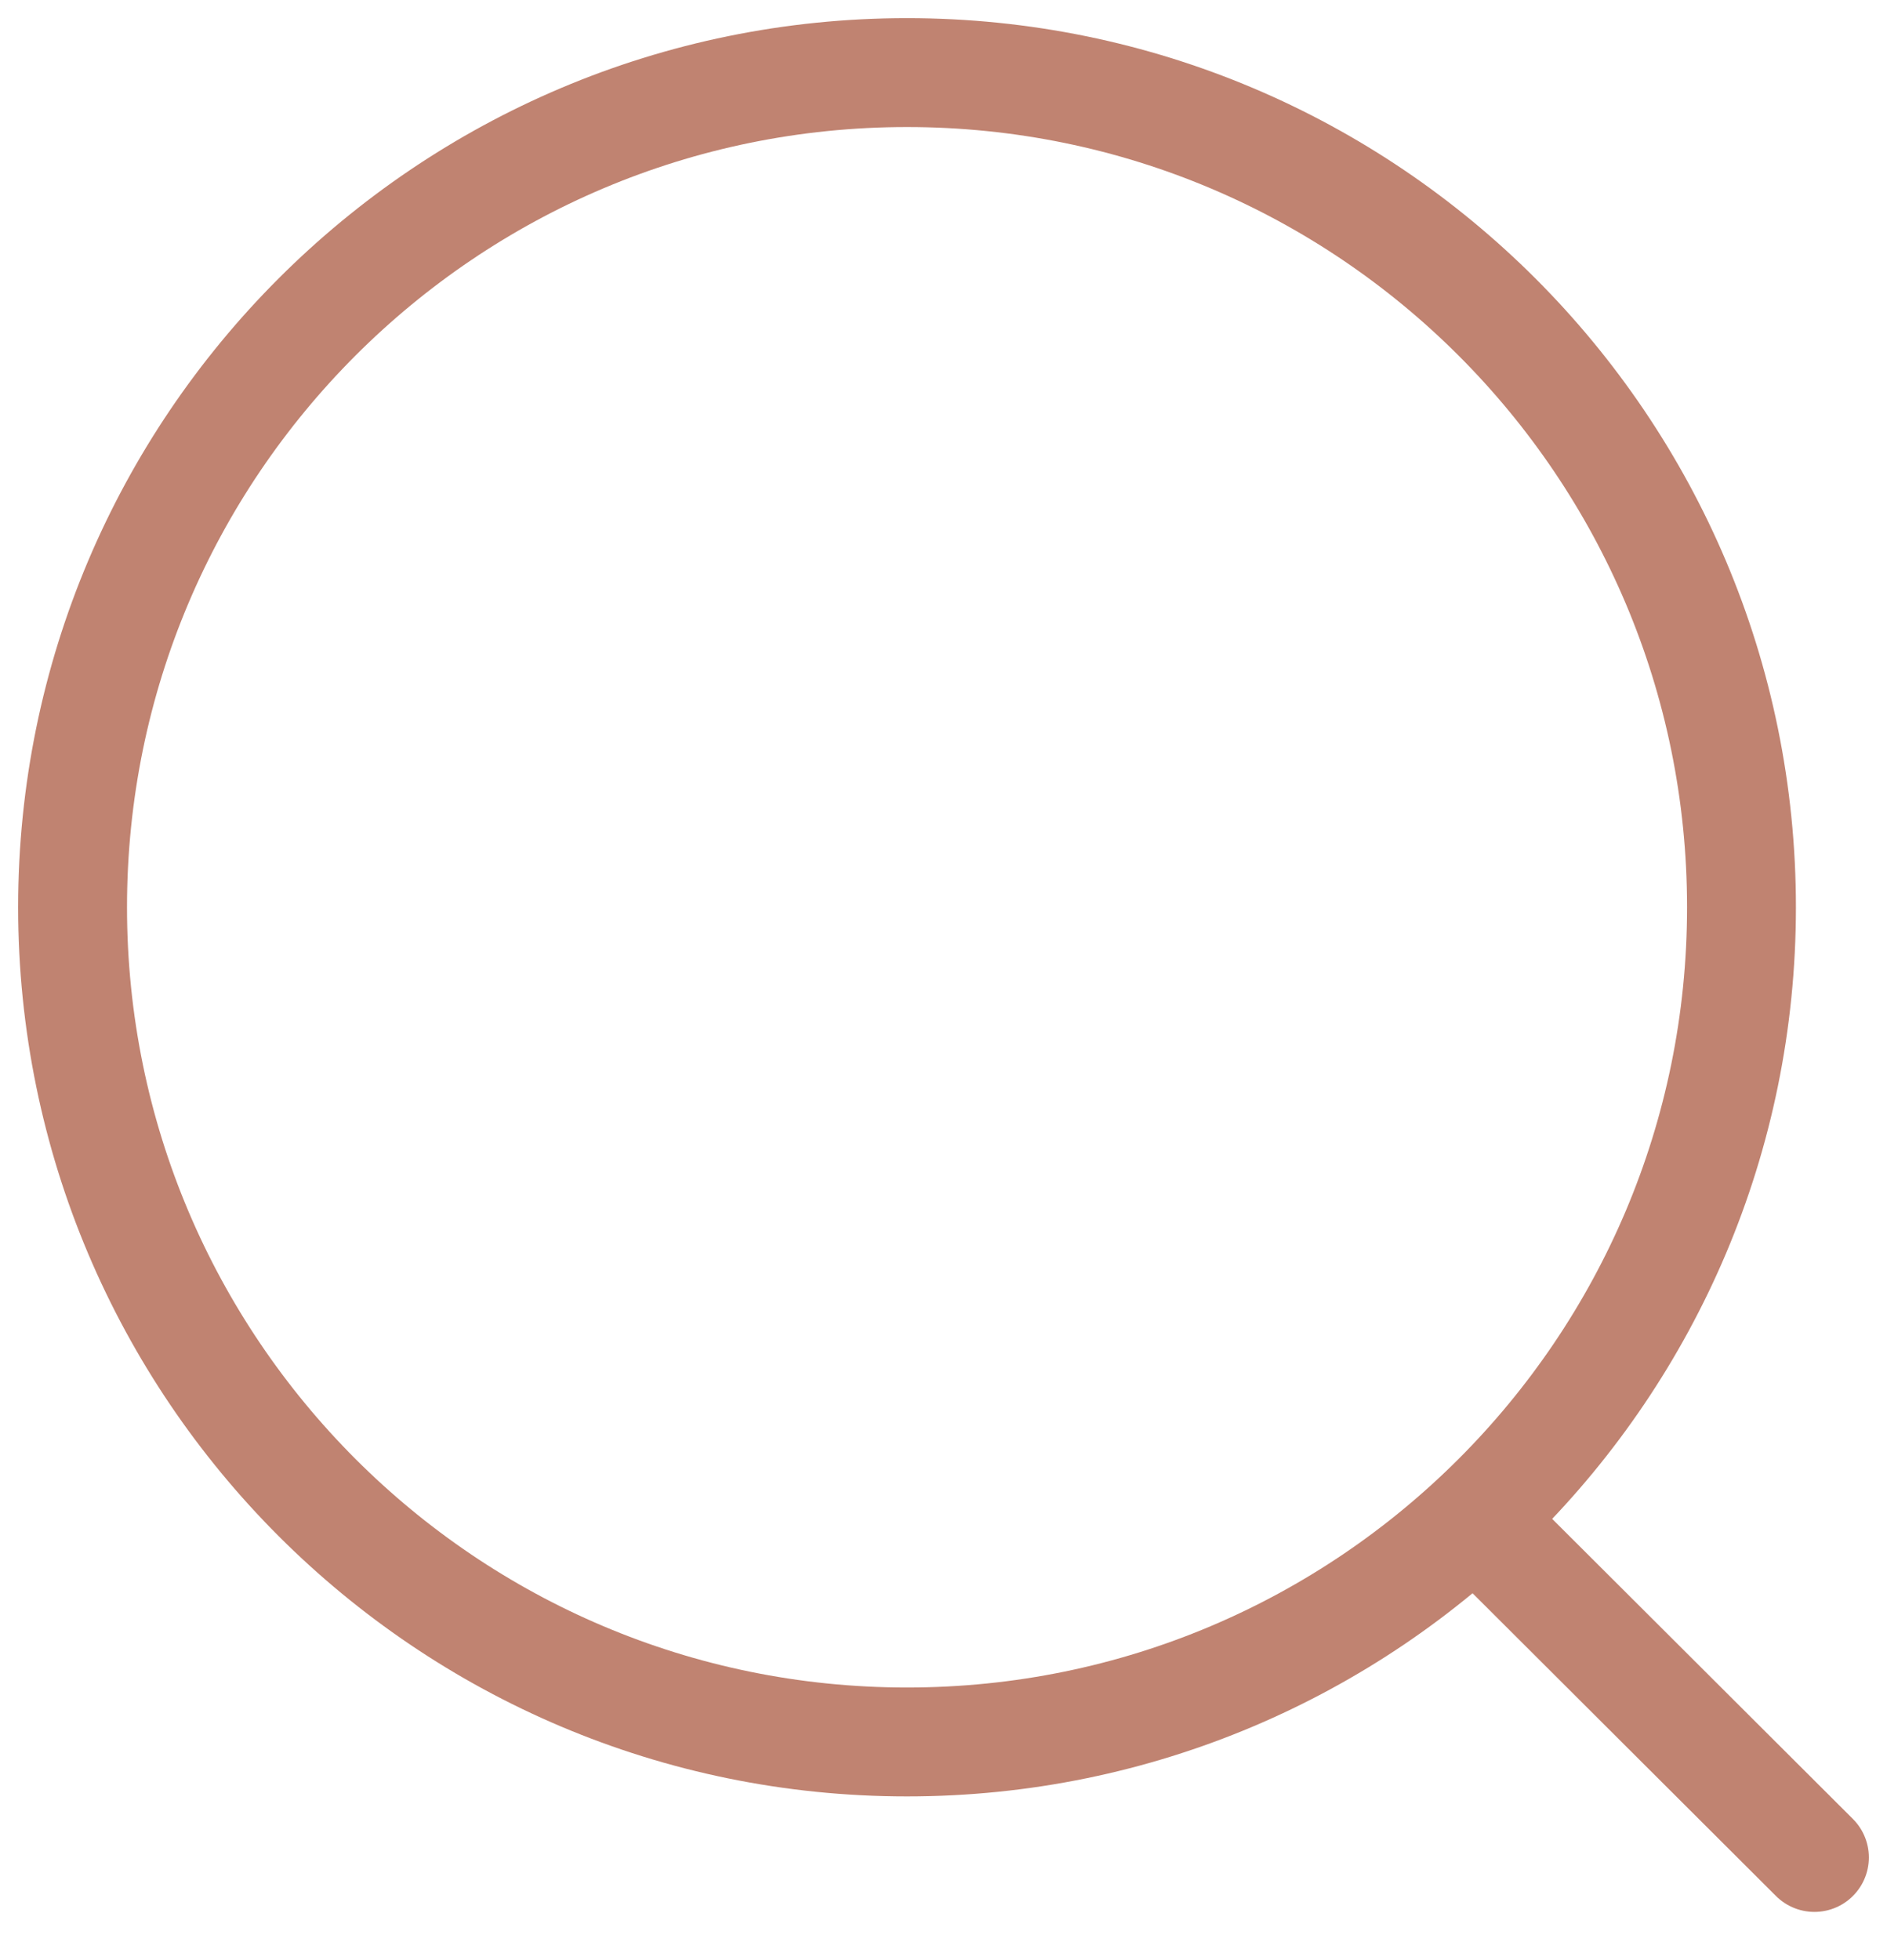 <svg width="26" height="27" viewBox="0 0 26 27" fill="none" xmlns="http://www.w3.org/2000/svg">
<path d="M12.497 23.995C18.847 23.995 23.995 18.847 23.995 12.497C23.995 6.148 18.847 1 12.497 1C6.148 1 1 6.148 1 12.497C1 18.847 6.148 23.995 12.497 23.995Z" stroke="#C08371" stroke-width="1.5" stroke-miterlimit="10" stroke-linecap="round" stroke-linejoin="round"/>
<path d="M20.493 21.09L25 25.586" stroke="#C08371" stroke-width="1.5" stroke-miterlimit="10" stroke-linecap="round" stroke-linejoin="round"/>
</svg>
